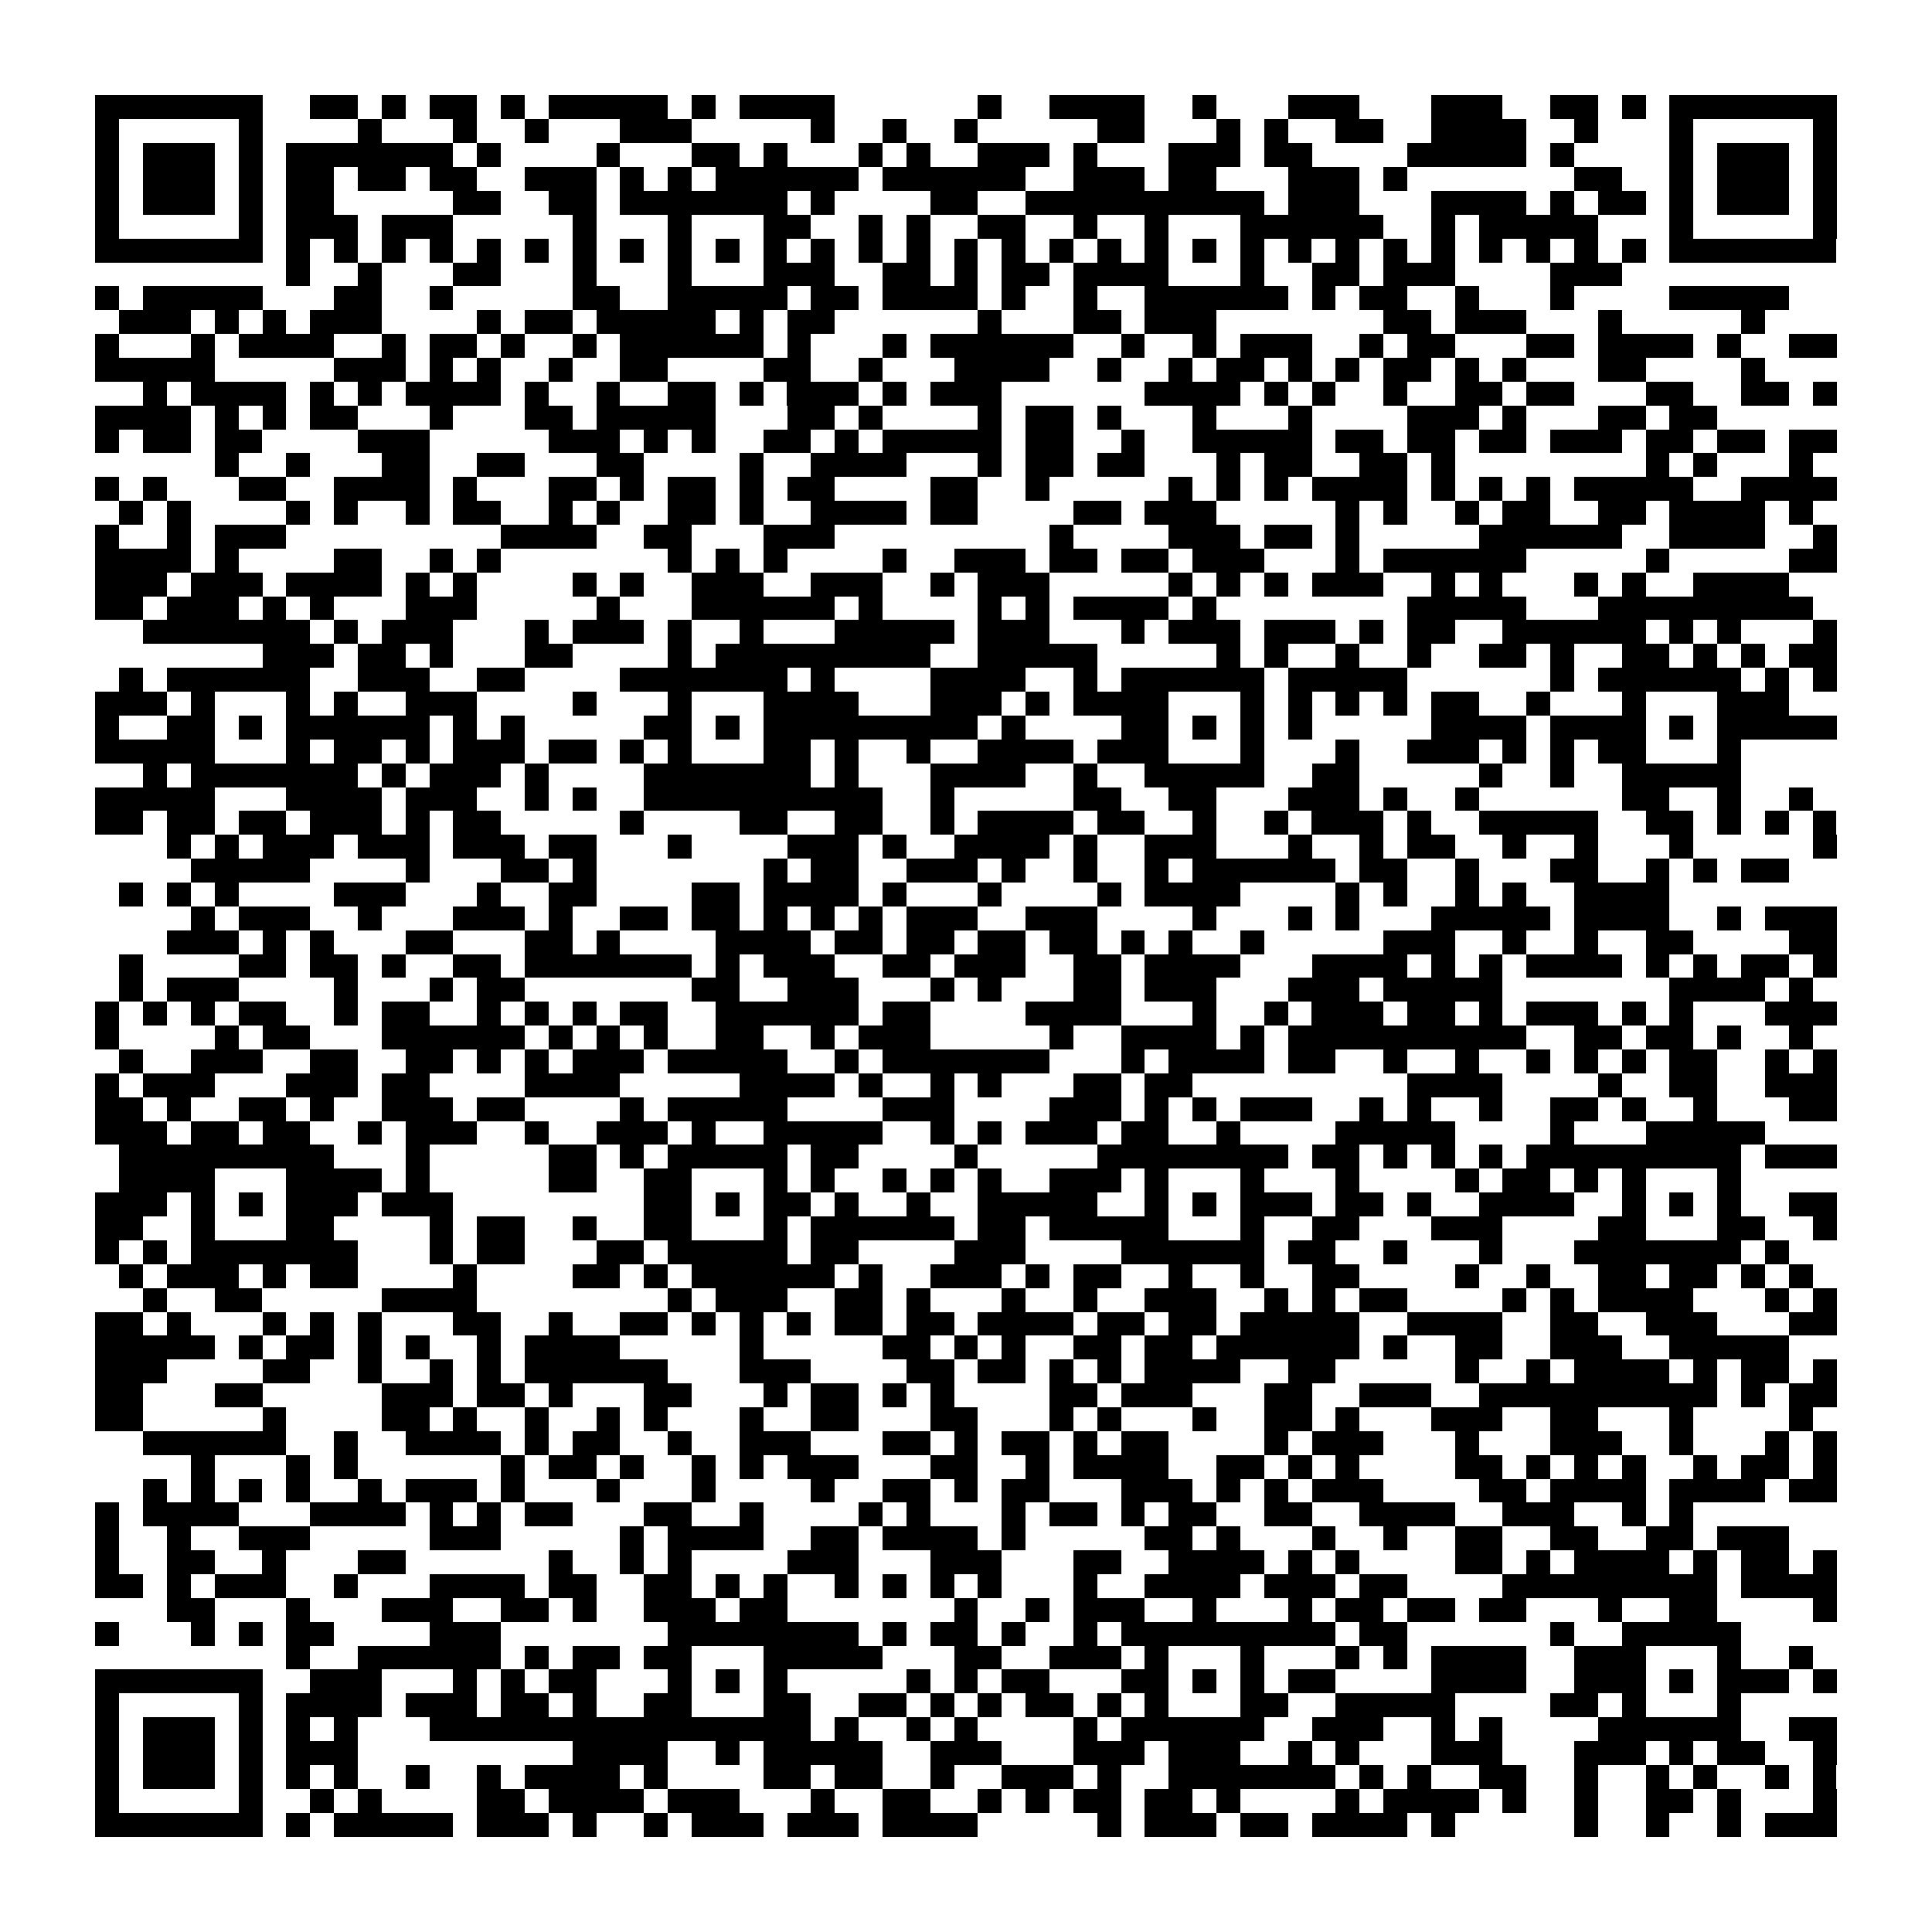 <?xml version="1.0" encoding="utf-8"?><!DOCTYPE svg PUBLIC "-//W3C//DTD SVG 1.1//EN" "http://www.w3.org/Graphics/SVG/1.1/DTD/svg11.dtd"><svg xmlns="http://www.w3.org/2000/svg" viewBox="0 0 81 81" shape-rendering="crispEdges"><path fill="#ffffff" d="M0 0h81v81H0z"/><path stroke="#000000" d="M4 4.5h7m2 0h2m1 0h1m1 0h2m1 0h1m1 0h5m1 0h1m1 0h4m6 0h1m2 0h4m2 0h1m3 0h3m3 0h3m2 0h2m1 0h1m1 0h7M4 5.5h1m5 0h1m4 0h1m3 0h1m2 0h1m3 0h3m5 0h1m2 0h1m2 0h1m5 0h2m3 0h1m1 0h1m2 0h2m2 0h4m2 0h1m3 0h1m5 0h1M4 6.5h1m1 0h3m1 0h1m1 0h7m1 0h1m4 0h1m3 0h2m1 0h1m3 0h1m1 0h1m2 0h3m1 0h1m3 0h3m1 0h2m4 0h5m1 0h1m4 0h1m1 0h3m1 0h1M4 7.5h1m1 0h3m1 0h1m1 0h2m1 0h2m1 0h2m2 0h3m1 0h1m1 0h1m1 0h6m1 0h6m2 0h3m1 0h2m3 0h3m1 0h1m7 0h2m2 0h1m1 0h3m1 0h1M4 8.5h1m1 0h3m1 0h1m1 0h2m5 0h2m2 0h2m1 0h7m1 0h1m4 0h2m2 0h10m1 0h3m3 0h4m1 0h1m1 0h2m1 0h1m1 0h3m1 0h1M4 9.5h1m5 0h1m1 0h3m1 0h3m5 0h1m3 0h1m3 0h2m2 0h1m1 0h1m2 0h2m2 0h1m2 0h1m3 0h6m2 0h1m1 0h5m3 0h1m5 0h1M4 10.5h7m1 0h1m1 0h1m1 0h1m1 0h1m1 0h1m1 0h1m1 0h1m1 0h1m1 0h1m1 0h1m1 0h1m1 0h1m1 0h1m1 0h1m1 0h1m1 0h1m1 0h1m1 0h1m1 0h1m1 0h1m1 0h1m1 0h1m1 0h1m1 0h1m1 0h1m1 0h1m1 0h1m1 0h1m1 0h1m1 0h7M12 11.5h1m2 0h1m3 0h2m3 0h1m3 0h1m3 0h3m2 0h2m1 0h1m1 0h2m1 0h4m3 0h1m2 0h2m1 0h3m4 0h3M4 12.5h1m1 0h5m3 0h2m2 0h1m5 0h2m2 0h5m1 0h2m1 0h4m1 0h1m2 0h1m2 0h6m1 0h1m1 0h2m2 0h1m3 0h1m4 0h5M5 13.5h3m1 0h1m1 0h1m1 0h3m4 0h1m1 0h2m1 0h5m1 0h1m1 0h2m6 0h1m3 0h2m1 0h3m7 0h2m1 0h3m3 0h1m5 0h1M4 14.5h1m3 0h1m1 0h4m2 0h1m1 0h2m1 0h1m2 0h1m1 0h6m1 0h1m3 0h1m1 0h6m2 0h1m2 0h1m1 0h3m2 0h1m1 0h2m3 0h2m1 0h4m1 0h1m2 0h2M4 15.5h5m5 0h3m1 0h1m1 0h1m2 0h1m2 0h2m4 0h2m2 0h1m3 0h4m2 0h1m2 0h1m1 0h2m1 0h1m1 0h1m1 0h2m1 0h1m1 0h1m3 0h2m4 0h1M6 16.5h1m1 0h4m1 0h1m1 0h1m1 0h4m1 0h1m2 0h1m2 0h2m1 0h1m1 0h3m1 0h1m1 0h3m6 0h4m1 0h1m1 0h1m2 0h1m2 0h2m1 0h2m3 0h2m2 0h2m1 0h1M4 17.5h4m1 0h1m1 0h1m1 0h2m3 0h1m3 0h2m1 0h5m3 0h2m1 0h1m4 0h1m1 0h2m1 0h1m3 0h1m3 0h1m4 0h3m1 0h1m3 0h2m1 0h2M4 18.5h1m1 0h2m1 0h2m4 0h3m5 0h3m1 0h1m1 0h1m2 0h2m1 0h1m1 0h5m1 0h2m2 0h1m2 0h5m1 0h2m1 0h2m1 0h2m1 0h3m1 0h2m1 0h2m1 0h2M9 19.5h1m2 0h1m3 0h2m2 0h2m3 0h2m4 0h1m2 0h4m3 0h1m1 0h2m1 0h2m3 0h1m1 0h2m2 0h2m1 0h1m8 0h1m1 0h1m3 0h1M4 20.5h1m1 0h1m3 0h2m2 0h4m1 0h1m3 0h2m1 0h1m1 0h2m1 0h1m1 0h2m4 0h2m2 0h1m5 0h1m1 0h1m1 0h1m1 0h4m1 0h1m1 0h1m1 0h1m1 0h5m2 0h4M5 21.5h1m1 0h1m4 0h1m1 0h1m2 0h1m1 0h2m2 0h1m1 0h1m2 0h2m1 0h1m2 0h4m1 0h2m4 0h2m1 0h3m5 0h1m1 0h1m2 0h1m1 0h2m2 0h2m1 0h4m1 0h1M4 22.5h1m2 0h1m1 0h3m9 0h4m2 0h2m3 0h3m9 0h1m4 0h3m1 0h2m1 0h1m5 0h6m2 0h4m2 0h1M4 23.5h4m1 0h1m4 0h2m2 0h1m1 0h1m7 0h1m1 0h1m1 0h1m4 0h1m2 0h3m1 0h2m1 0h2m1 0h3m3 0h1m1 0h6m5 0h1m5 0h2M4 24.5h3m1 0h3m1 0h4m1 0h1m1 0h1m4 0h1m1 0h1m2 0h3m2 0h3m2 0h1m1 0h3m5 0h1m1 0h1m1 0h1m1 0h3m2 0h1m1 0h1m3 0h1m1 0h1m2 0h4M4 25.5h2m1 0h3m1 0h1m1 0h1m3 0h3m5 0h1m3 0h6m1 0h1m4 0h1m1 0h1m1 0h4m1 0h1m8 0h5m3 0h9M6 26.5h7m1 0h1m1 0h3m3 0h1m1 0h3m1 0h1m2 0h1m3 0h5m1 0h3m3 0h1m1 0h3m1 0h3m1 0h1m1 0h2m2 0h6m1 0h1m1 0h1m3 0h1M11 27.5h3m1 0h2m1 0h1m3 0h2m4 0h1m1 0h9m2 0h5m5 0h1m1 0h1m2 0h1m2 0h1m2 0h2m1 0h1m2 0h2m1 0h1m1 0h1m1 0h2M5 28.5h1m1 0h6m2 0h3m2 0h2m4 0h7m1 0h1m4 0h4m2 0h1m1 0h6m1 0h5m6 0h1m1 0h6m1 0h1m1 0h1M4 29.5h3m1 0h1m3 0h1m1 0h1m2 0h3m4 0h1m3 0h1m3 0h4m3 0h3m1 0h1m1 0h4m3 0h1m1 0h1m1 0h1m1 0h1m1 0h2m2 0h1m3 0h1m3 0h3M4 30.5h1m2 0h2m1 0h1m1 0h6m1 0h1m1 0h1m5 0h2m1 0h1m1 0h9m1 0h1m4 0h2m1 0h1m1 0h1m1 0h1m5 0h4m1 0h4m1 0h1m1 0h5M4 31.5h5m3 0h1m1 0h2m1 0h1m1 0h3m1 0h2m1 0h1m1 0h1m3 0h2m1 0h1m2 0h1m2 0h4m1 0h3m3 0h1m3 0h1m2 0h3m1 0h1m1 0h1m1 0h2m3 0h1M6 32.5h1m1 0h7m1 0h1m1 0h3m1 0h1m4 0h7m1 0h1m3 0h4m2 0h1m2 0h5m2 0h2m5 0h1m2 0h1m2 0h5M4 33.5h5m3 0h4m1 0h3m2 0h1m1 0h1m2 0h10m2 0h1m5 0h2m2 0h2m3 0h3m1 0h1m2 0h1m6 0h2m2 0h1m2 0h1M4 34.5h2m1 0h2m1 0h2m1 0h3m1 0h1m1 0h2m5 0h1m4 0h2m2 0h2m2 0h1m1 0h4m1 0h2m2 0h1m2 0h1m1 0h3m1 0h1m2 0h5m2 0h2m1 0h1m1 0h1m1 0h1M7 35.5h1m1 0h1m1 0h3m1 0h3m1 0h3m1 0h2m3 0h1m4 0h3m1 0h1m2 0h4m1 0h1m2 0h3m3 0h1m2 0h1m1 0h2m2 0h1m2 0h1m3 0h1m5 0h1M8 36.5h5m4 0h1m3 0h2m1 0h1m7 0h1m1 0h2m2 0h3m1 0h1m2 0h1m2 0h1m1 0h6m1 0h2m2 0h1m3 0h2m2 0h1m1 0h1m1 0h2M5 37.5h1m1 0h1m1 0h1m4 0h3m3 0h1m2 0h2m4 0h2m1 0h4m1 0h1m3 0h1m4 0h1m1 0h4m4 0h1m1 0h1m2 0h1m1 0h1m2 0h4M8 38.5h1m1 0h3m2 0h1m3 0h3m1 0h1m2 0h2m1 0h2m1 0h1m1 0h1m1 0h1m1 0h3m2 0h3m4 0h1m3 0h1m1 0h1m3 0h5m1 0h4m2 0h1m1 0h3M7 39.5h3m1 0h1m1 0h1m3 0h2m3 0h2m1 0h1m4 0h4m1 0h2m1 0h2m1 0h2m1 0h2m1 0h1m1 0h1m2 0h1m5 0h3m2 0h1m2 0h1m2 0h2m4 0h2M5 40.5h1m4 0h2m1 0h2m1 0h1m2 0h2m1 0h7m1 0h1m1 0h3m2 0h2m1 0h3m2 0h2m1 0h4m3 0h4m1 0h1m1 0h1m1 0h4m1 0h1m1 0h1m1 0h2m1 0h1M5 41.5h1m1 0h3m4 0h1m3 0h1m1 0h2m7 0h2m2 0h3m3 0h1m1 0h1m3 0h2m1 0h3m3 0h3m1 0h5m7 0h4m1 0h1M4 42.5h1m1 0h1m1 0h1m1 0h2m2 0h1m1 0h2m2 0h1m1 0h1m1 0h1m1 0h2m2 0h6m1 0h2m4 0h4m3 0h1m2 0h1m1 0h3m1 0h2m1 0h1m1 0h3m1 0h1m1 0h1m3 0h3M4 43.5h1m4 0h1m1 0h2m3 0h6m1 0h1m1 0h1m1 0h1m2 0h2m2 0h1m1 0h3m5 0h1m2 0h4m1 0h1m1 0h10m2 0h2m1 0h2m1 0h1m2 0h1M5 44.5h1m2 0h3m2 0h2m2 0h2m1 0h1m1 0h1m1 0h3m1 0h5m2 0h1m1 0h7m3 0h1m1 0h4m1 0h2m2 0h1m2 0h1m2 0h1m1 0h1m1 0h1m1 0h2m2 0h1m1 0h1M4 45.5h1m1 0h3m3 0h3m1 0h2m4 0h4m5 0h4m1 0h1m2 0h1m1 0h1m3 0h2m1 0h2m9 0h4m4 0h1m2 0h2m2 0h3M4 46.5h2m1 0h1m2 0h2m1 0h1m2 0h3m1 0h2m4 0h1m1 0h5m4 0h3m4 0h3m1 0h1m1 0h1m1 0h3m2 0h1m1 0h1m2 0h1m2 0h2m1 0h1m2 0h1m3 0h2M4 47.5h3m1 0h2m1 0h2m2 0h1m1 0h3m2 0h1m2 0h3m1 0h1m2 0h5m2 0h1m1 0h1m1 0h3m1 0h2m2 0h1m4 0h5m4 0h1m3 0h5M5 48.5h9m3 0h1m5 0h2m1 0h1m1 0h5m1 0h2m4 0h1m5 0h8m1 0h2m1 0h1m1 0h1m1 0h1m1 0h9m1 0h3M5 49.5h4m3 0h4m1 0h1m5 0h2m2 0h2m3 0h1m1 0h1m2 0h1m1 0h1m1 0h1m2 0h3m1 0h1m3 0h1m3 0h1m4 0h1m1 0h2m1 0h1m1 0h1m3 0h1M4 50.5h3m1 0h1m1 0h1m1 0h3m1 0h3m8 0h2m1 0h1m1 0h2m1 0h1m2 0h1m2 0h5m2 0h1m1 0h1m1 0h3m1 0h2m1 0h1m2 0h4m2 0h1m1 0h1m1 0h1m2 0h2M4 51.5h2m2 0h1m3 0h2m4 0h1m1 0h2m2 0h1m2 0h2m3 0h1m1 0h6m1 0h2m1 0h5m3 0h1m2 0h2m3 0h3m4 0h2m3 0h2m2 0h1M4 52.5h1m1 0h1m1 0h7m3 0h1m1 0h2m3 0h2m1 0h5m1 0h2m4 0h3m4 0h6m1 0h2m2 0h1m3 0h1m3 0h7m1 0h1M5 53.5h1m1 0h3m1 0h1m1 0h2m4 0h1m4 0h2m1 0h1m1 0h6m1 0h1m2 0h3m1 0h1m1 0h2m2 0h1m2 0h1m2 0h2m4 0h1m2 0h1m2 0h2m1 0h2m1 0h1m1 0h1M6 54.5h1m2 0h2m5 0h4m8 0h1m1 0h3m2 0h2m1 0h1m3 0h1m2 0h1m2 0h3m2 0h1m1 0h1m1 0h2m4 0h1m1 0h1m1 0h4m3 0h1m1 0h1M4 55.5h2m1 0h1m3 0h1m1 0h1m1 0h1m3 0h2m2 0h1m2 0h2m1 0h1m1 0h1m1 0h1m1 0h2m1 0h2m1 0h4m1 0h2m1 0h2m1 0h5m2 0h4m2 0h2m2 0h3m3 0h2M4 56.5h5m1 0h1m1 0h2m1 0h1m1 0h1m2 0h1m1 0h4m5 0h1m5 0h2m1 0h1m1 0h1m2 0h2m1 0h2m1 0h6m1 0h1m2 0h2m2 0h3m2 0h5M4 57.5h3m4 0h2m2 0h1m2 0h1m1 0h1m1 0h6m3 0h3m4 0h2m1 0h2m1 0h1m1 0h1m1 0h4m2 0h2m5 0h1m2 0h1m1 0h4m1 0h1m1 0h2m1 0h1M4 58.5h2m3 0h2m5 0h3m1 0h2m1 0h1m3 0h2m3 0h1m1 0h2m1 0h1m1 0h1m4 0h2m1 0h3m3 0h2m2 0h3m2 0h10m1 0h1m1 0h2M4 59.5h2m5 0h1m4 0h2m1 0h1m2 0h1m2 0h1m1 0h1m3 0h1m2 0h2m3 0h2m3 0h1m1 0h1m3 0h1m2 0h2m1 0h1m3 0h3m2 0h2m3 0h1m4 0h1M6 60.5h6m2 0h1m2 0h4m1 0h1m1 0h2m2 0h1m2 0h3m3 0h2m1 0h1m1 0h2m1 0h1m1 0h2m4 0h1m1 0h3m3 0h1m3 0h3m2 0h1m3 0h1m1 0h1M8 61.5h1m3 0h1m1 0h1m6 0h1m1 0h2m1 0h1m2 0h1m1 0h1m1 0h3m3 0h2m2 0h1m1 0h4m2 0h2m1 0h1m1 0h1m4 0h2m1 0h1m1 0h1m1 0h1m2 0h1m1 0h2m1 0h1M6 62.5h1m1 0h1m1 0h1m1 0h1m2 0h1m1 0h3m1 0h1m3 0h1m3 0h1m4 0h1m2 0h2m1 0h1m1 0h2m3 0h3m1 0h1m1 0h1m1 0h3m4 0h2m1 0h4m1 0h4m1 0h2M4 63.5h1m1 0h4m3 0h4m1 0h1m1 0h1m1 0h2m3 0h2m2 0h1m4 0h1m1 0h1m3 0h1m1 0h2m1 0h1m1 0h2m2 0h2m2 0h4m2 0h3m2 0h1m1 0h1M4 64.5h1m2 0h1m2 0h3m5 0h3m5 0h1m1 0h4m2 0h2m1 0h4m1 0h1m5 0h2m1 0h1m3 0h1m2 0h1m2 0h2m2 0h2m2 0h2m1 0h3M4 65.5h1m2 0h2m2 0h1m3 0h2m6 0h1m2 0h1m1 0h1m4 0h3m3 0h3m3 0h2m2 0h4m1 0h1m1 0h1m4 0h2m1 0h1m1 0h4m1 0h1m1 0h2m1 0h1M4 66.5h2m1 0h1m1 0h3m2 0h1m3 0h4m1 0h2m2 0h2m1 0h1m1 0h1m2 0h1m1 0h1m1 0h1m1 0h1m3 0h1m2 0h4m1 0h3m1 0h2m4 0h9m1 0h4M7 67.5h2m3 0h1m3 0h3m2 0h2m1 0h1m2 0h3m1 0h2m7 0h1m2 0h1m1 0h3m2 0h1m3 0h1m1 0h2m1 0h2m1 0h2m3 0h1m2 0h2m4 0h1M4 68.5h1m3 0h1m1 0h1m1 0h2m4 0h3m7 0h8m1 0h1m1 0h2m1 0h1m2 0h1m1 0h9m1 0h2m6 0h1m2 0h5M12 69.5h1m2 0h6m1 0h1m1 0h2m1 0h2m3 0h5m3 0h2m2 0h3m1 0h1m3 0h1m3 0h1m1 0h1m1 0h4m2 0h3m3 0h1m2 0h1M4 70.5h7m2 0h3m3 0h1m1 0h1m1 0h2m3 0h1m1 0h1m1 0h1m5 0h1m1 0h1m1 0h2m3 0h2m1 0h1m1 0h1m1 0h2m4 0h4m2 0h3m1 0h1m1 0h3m1 0h1M4 71.5h1m5 0h1m1 0h4m1 0h3m1 0h2m1 0h1m2 0h2m3 0h2m2 0h2m1 0h1m1 0h1m1 0h2m1 0h1m1 0h1m3 0h2m2 0h5m4 0h2m1 0h1m3 0h1M4 72.5h1m1 0h3m1 0h1m1 0h1m1 0h1m3 0h16m1 0h1m2 0h1m1 0h1m4 0h1m1 0h6m2 0h3m2 0h1m1 0h1m4 0h6m2 0h2M4 73.5h1m1 0h3m1 0h1m1 0h3m9 0h4m2 0h1m1 0h5m2 0h3m3 0h3m1 0h3m2 0h1m1 0h1m3 0h3m3 0h3m1 0h1m1 0h2m2 0h1M4 74.5h1m1 0h3m1 0h1m1 0h1m1 0h1m2 0h1m2 0h1m1 0h4m1 0h1m4 0h2m1 0h2m2 0h1m2 0h3m1 0h1m2 0h7m1 0h1m1 0h1m2 0h2m2 0h1m2 0h1m1 0h1m2 0h1m1 0h1M4 75.5h1m5 0h1m2 0h1m1 0h1m4 0h2m1 0h4m1 0h3m3 0h1m2 0h2m2 0h1m1 0h1m1 0h2m1 0h2m1 0h1m4 0h1m1 0h4m1 0h1m2 0h1m2 0h2m1 0h1m3 0h1M4 76.5h7m1 0h1m1 0h5m1 0h3m1 0h1m2 0h1m1 0h3m1 0h3m1 0h4m5 0h1m1 0h3m1 0h2m1 0h4m1 0h1m5 0h1m2 0h1m2 0h1m1 0h3"/></svg>
